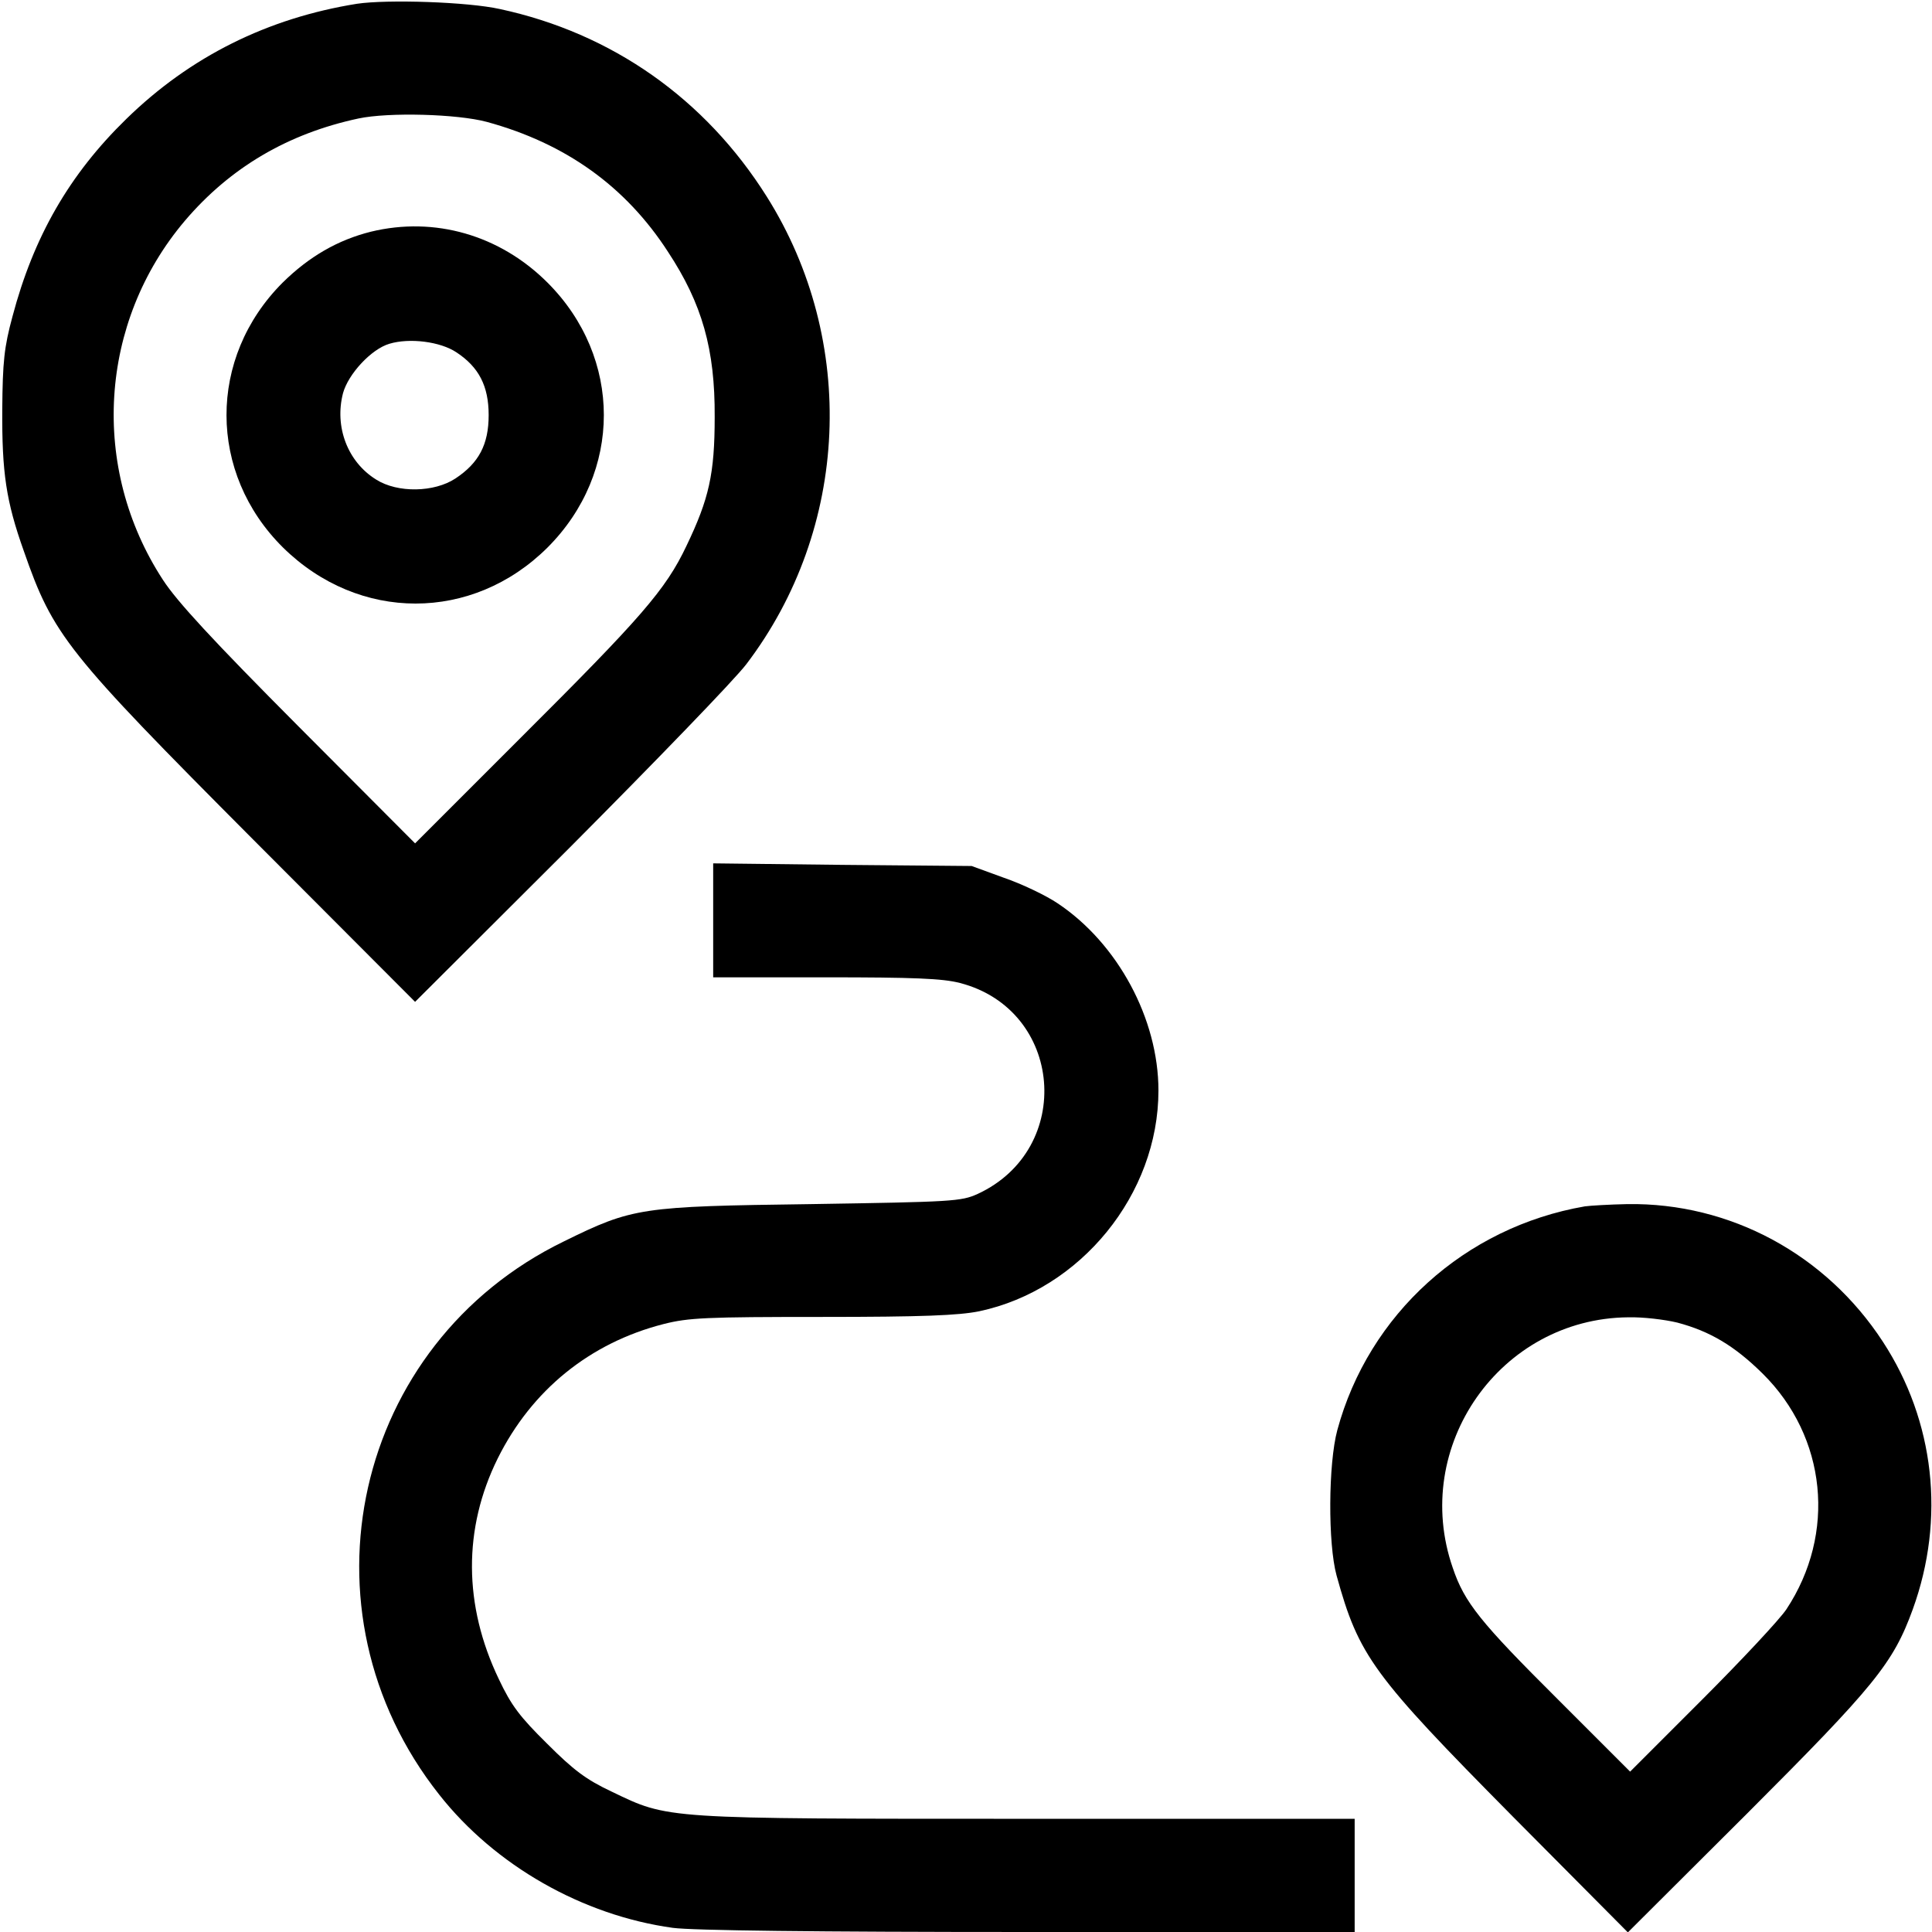 <?xml version="1.0" standalone="no"?>
<!DOCTYPE svg PUBLIC "-//W3C//DTD SVG 20010904//EN"
 "http://www.w3.org/TR/2001/REC-SVG-20010904/DTD/svg10.dtd">
<svg version="1.0" xmlns="http://www.w3.org/2000/svg"
 width="512pt" height="512pt" viewBox="0 0 512 512"
 preserveAspectRatio="xMidYMid meet">

<g transform="translate(0,512) scale(0.1,-0.1)"
fill="#000000" stroke="none">
<path d="M946 5110 c-237 -38 -442 -140 -611 -305 -151 -147 -246 -312 -302
-524 -22 -81 -26 -120 -27 -246 -1 -167 10 -243 57 -375 78 -224 112 -267 608
-765 l429 -430 411 410 c225 226 436 444 467 485 273 359 295 856 54 1239
-163 259 -410 433 -707 497 -85 19 -298 26 -379 14z m344 -313 c209 -57 368
-171 480 -344 91 -138 125 -259 124 -438 0 -151 -15 -217 -75 -342 -55 -116
-120 -190 -439 -508 l-280 -280 -309 310 c-227 228 -322 331 -359 388 -194
297 -170 683 58 952 120 141 273 231 460 271 80 17 262 12 340 -9z"/>
<path d="M983 4506 c-88 -22 -164 -66 -234 -135 -199 -199 -198 -505 1 -702
201 -198 502 -198 701 0 199 199 199 503 0 702 -126 126 -299 176 -468 135z
m227 -320 c59 -39 85 -89 85 -166 0 -78 -26 -127 -88 -168 -56 -37 -153 -39
-210 -3 -76 47 -111 140 -88 229 14 51 75 117 123 131 53 16 135 6 178 -23z"/>
<path d="M1890 2681 l0 -151 298 0 c233 0 310 -3 356 -15 274 -71 304 -440 47
-559 -44 -20 -67 -21 -441 -27 -453 -6 -473 -9 -656 -99 -557 -271 -716 -978
-330 -1466 148 -188 380 -320 619 -353 52 -7 376 -11 943 -11 l864 0 0 150 0
150 -865 0 c-972 0 -952 -1 -1104 72 -68 32 -101 57 -171 127 -72 71 -95 101
-128 171 -94 196 -95 399 -3 585 90 181 244 306 439 356 67 17 112 19 421 19
265 0 362 4 416 15 269 57 475 310 475 585 0 190 -108 390 -267 496 -31 21
-96 52 -143 68 l-85 31 -342 3 -343 4 0 -151z"/>
<path d="M4200 1923 c-318 -55 -573 -286 -656 -593 -24 -89 -25 -301 -2 -385
59 -214 96 -264 466 -638 l306 -308 314 313 c340 340 389 400 441 543 87 240
58 499 -79 709 -151 232 -405 369 -677 365 -48 -1 -99 -4 -113 -6z m245 -308
c87 -23 152 -62 226 -135 170 -168 196 -424 63 -625 -18 -27 -119 -135 -224
-240 l-190 -190 -190 190 c-207 206 -249 258 -280 350 -112 322 126 661 465
664 39 1 97 -6 130 -14z"/>
</g>
</svg>
